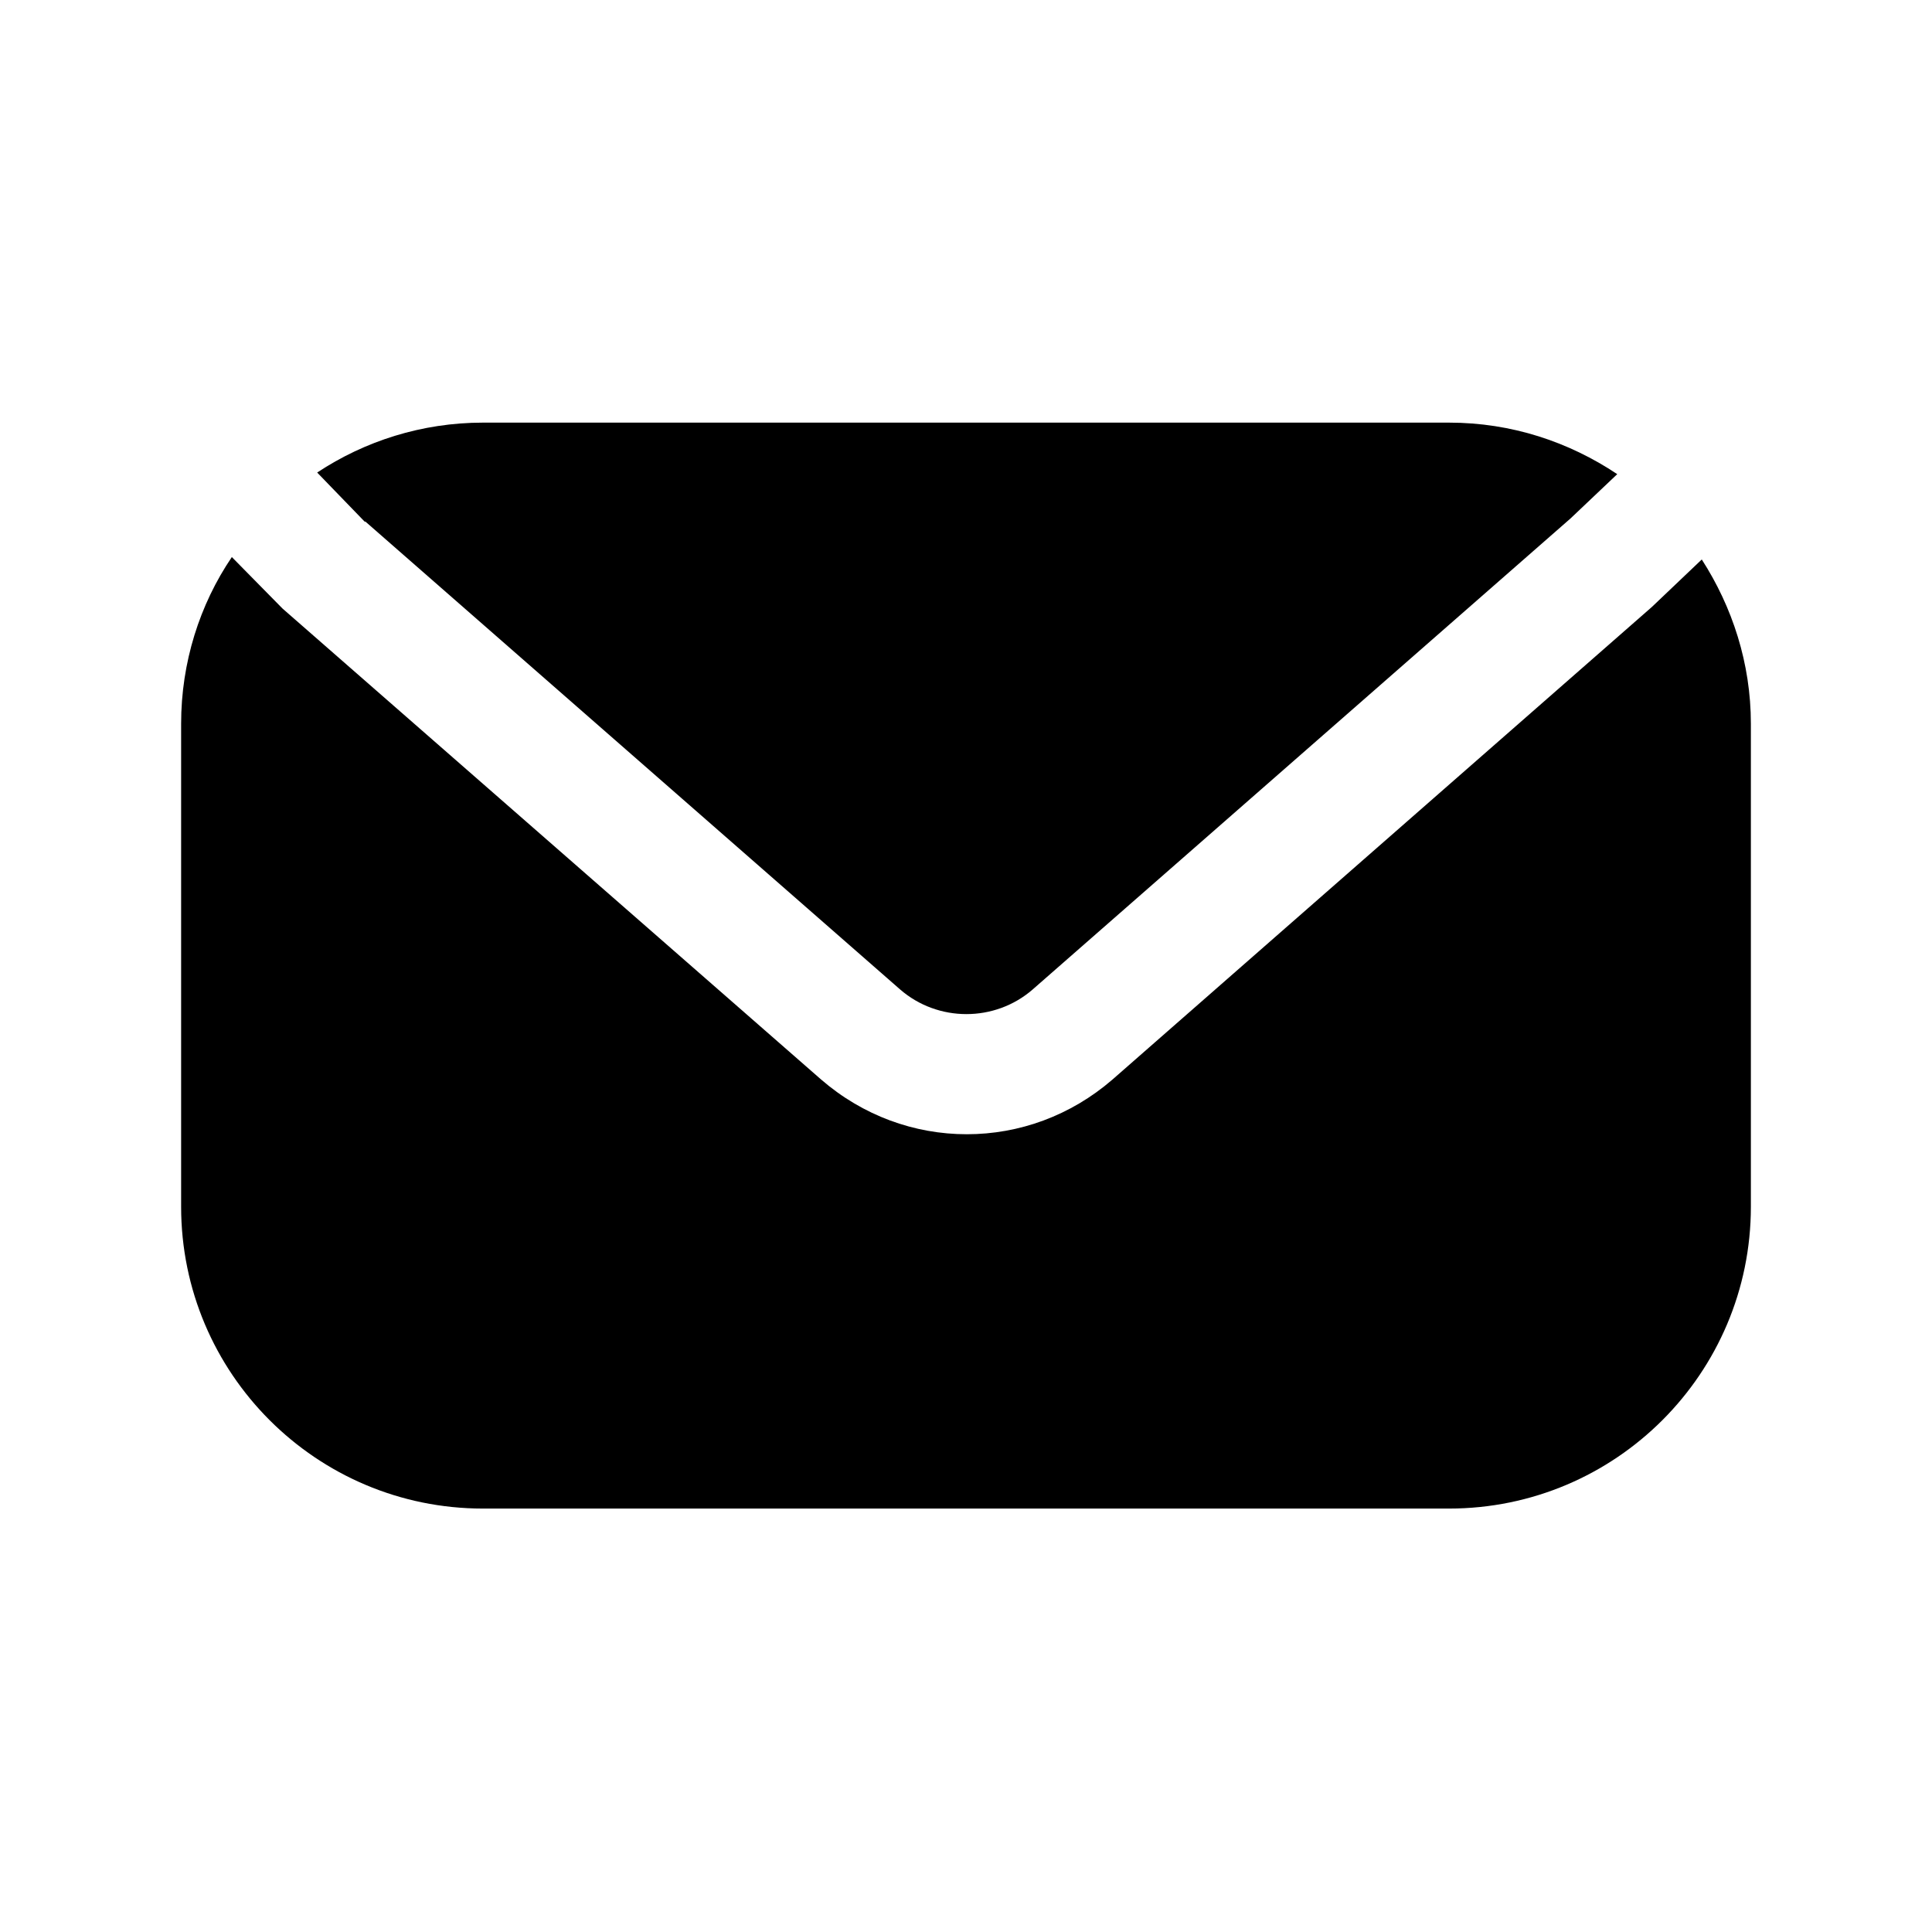 <svg width="24" height="24" viewBox="0 0 24 24" fill="none" xmlns="http://www.w3.org/2000/svg">
<path d="M4.54 6.48L11.18 12.29C11.65 12.7 12.36 12.7 12.83 12.29L19.51 6.44L20.09 5.89C19.49 5.49 18.78 5.25 18 5.25H6C5.24 5.25 4.53 5.48 3.94 5.87L4.53 6.48H4.54Z" fill="black"/>
<path d="M20.52 7.54L13.82 13.41C13.3 13.86 12.66 14.09 12.01 14.09C11.36 14.09 10.72 13.86 10.2 13.41L3.51 7.56L2.88 6.92C2.48 7.51 2.25 8.23 2.25 8.99V14.99C2.25 17.06 3.93 18.74 6 18.74H18C20.07 18.74 21.75 17.06 21.75 14.99V8.99C21.75 8.24 21.52 7.54 21.14 6.95L20.52 7.54Z" fill="black"/>
</svg>
